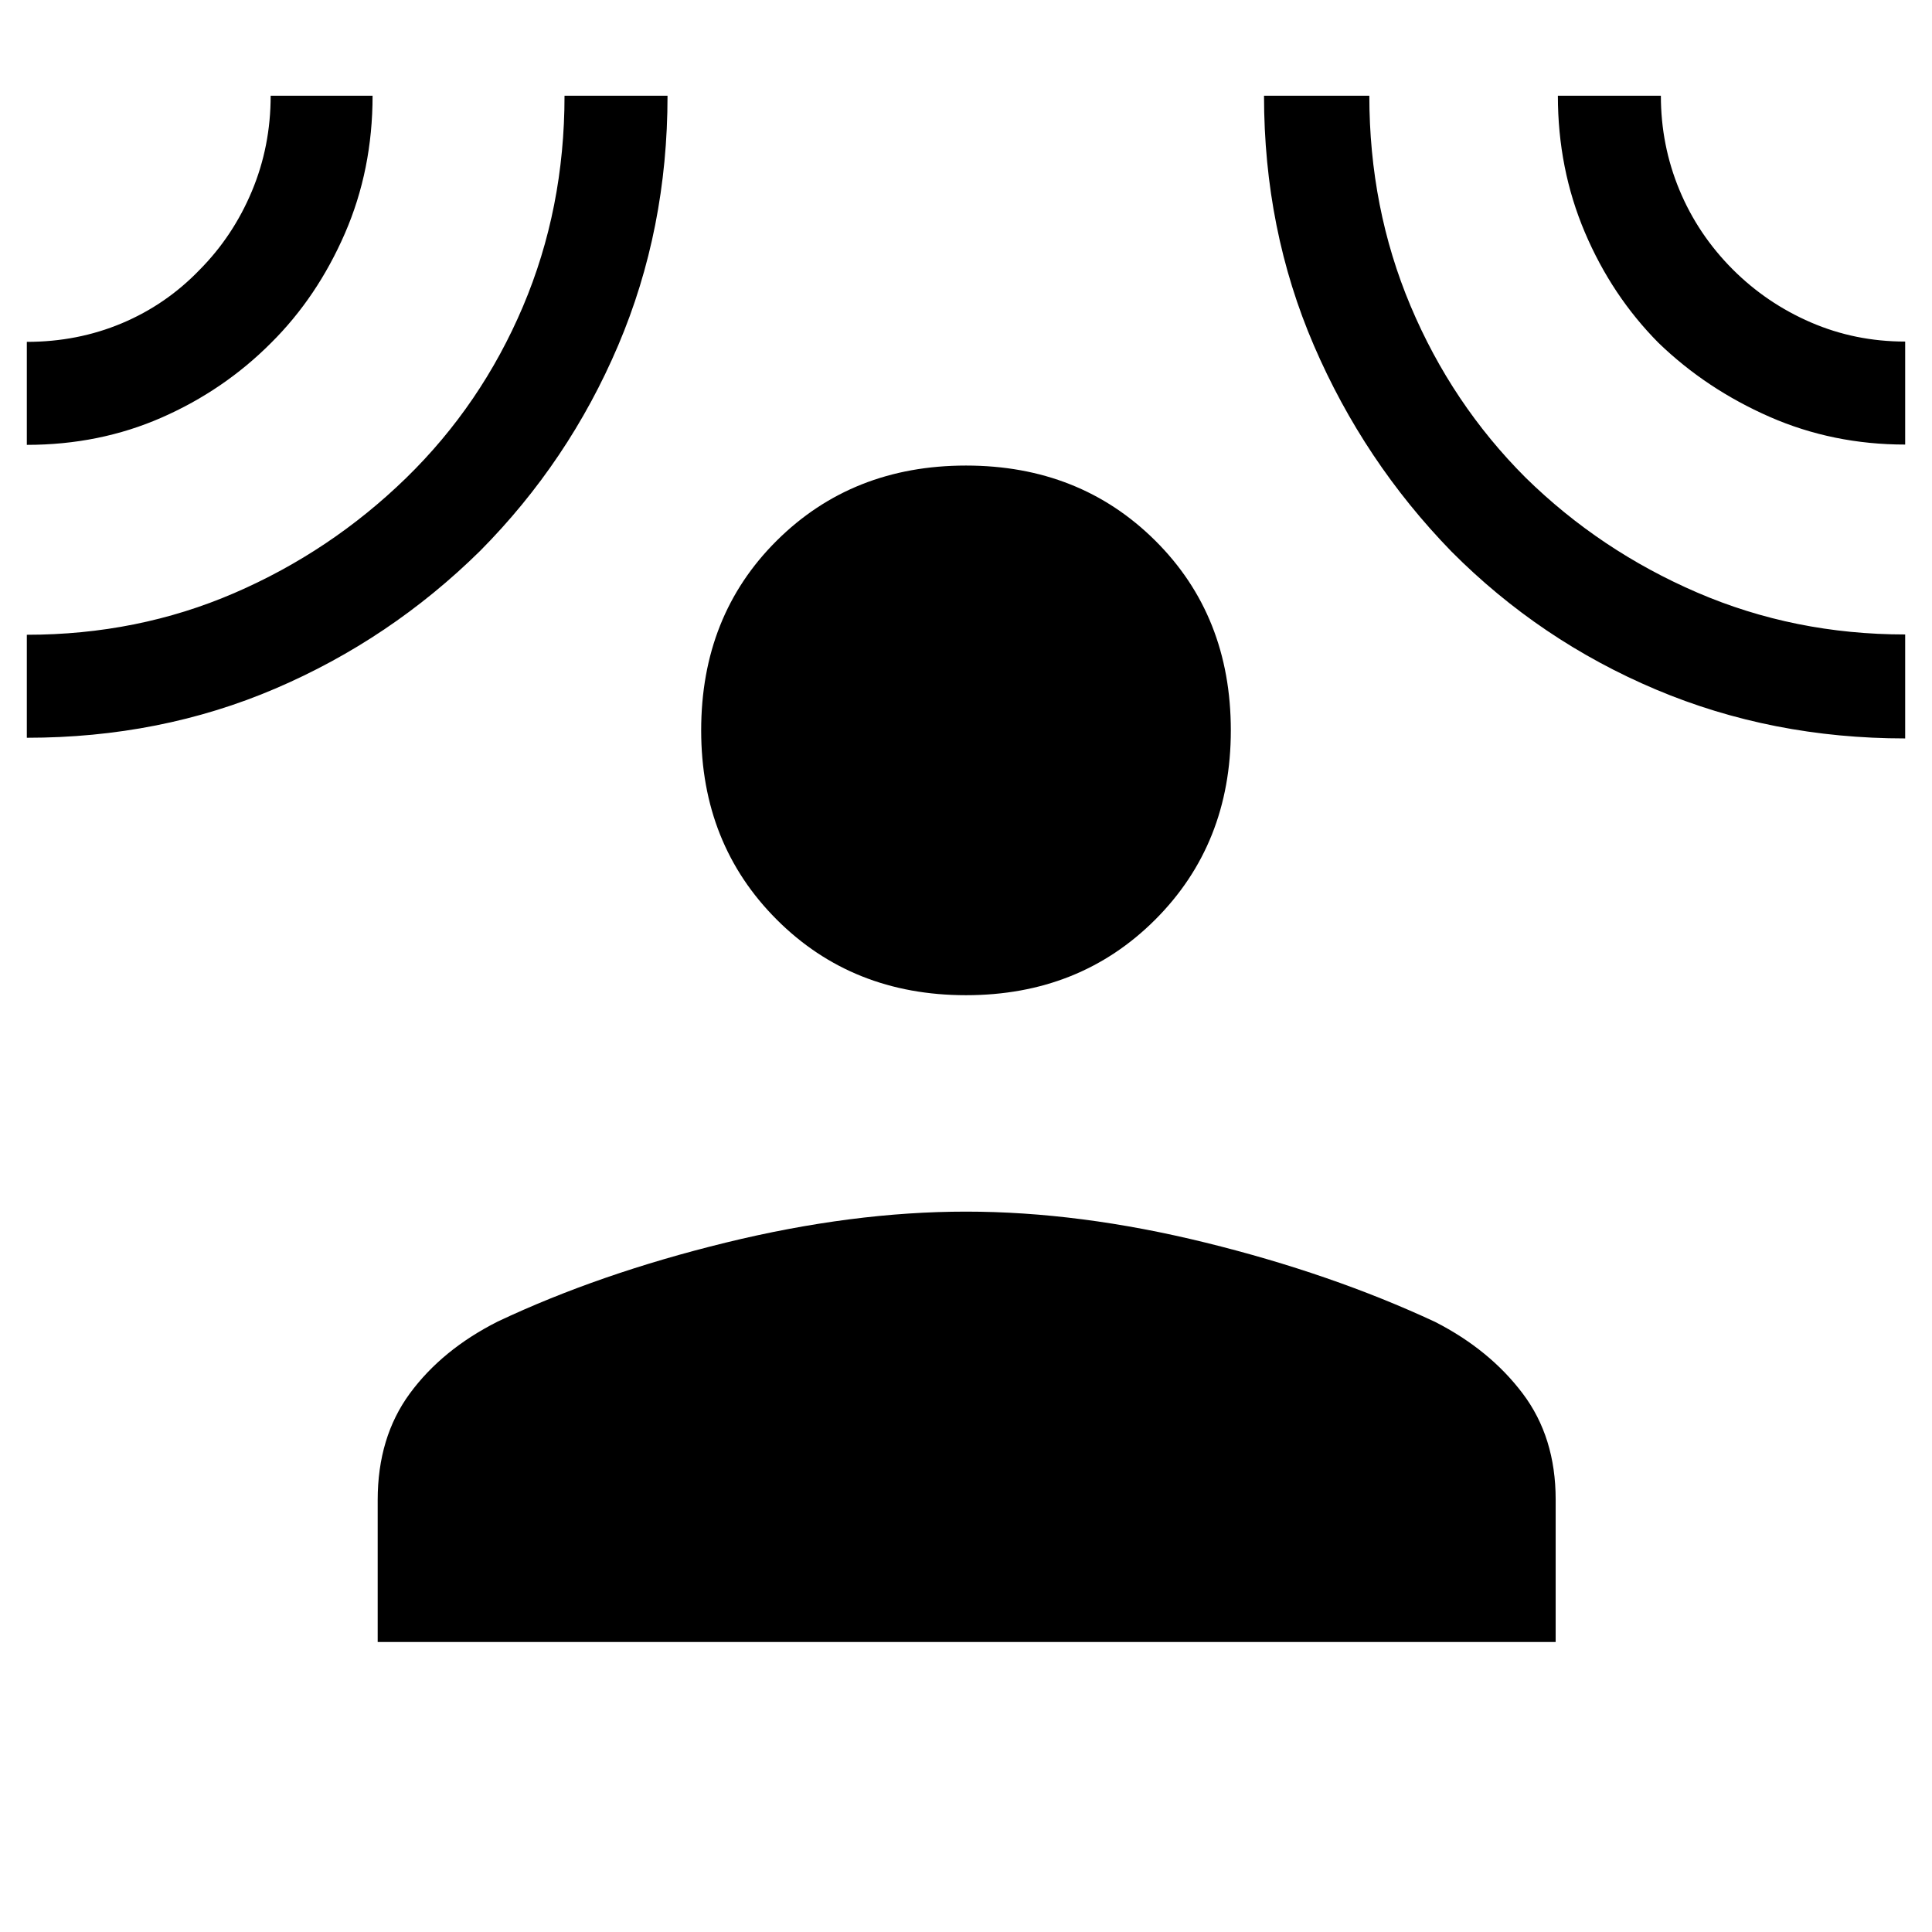 <svg xmlns="http://www.w3.org/2000/svg" height="40" viewBox="0 -960 960 960" width="40"><path d="M480-465.49q-56.48 0-94.03-37.55-37.56-37.56-37.56-94.04 0-56.98 37.56-94.29 37.55-37.3 94.03-37.3 56.48 0 94.03 37.3 37.56 37.31 37.56 94.29 0 56.48-37.56 94.04-37.55 37.55-94.03 37.55ZM187.67-144.1v-70.52q0-31.23 15.98-52.98 15.99-21.76 43.63-35.71 50.44-23.84 113.36-39.24 62.92-15.4 119.36-15.4 56.43 0 119.02 15.4 62.59 15.4 114.13 39.42 27.14 13.89 43.49 35.59Q773-245.84 773-214.95v70.85H187.67ZM13.33-738.95v-51.18q25.24 0 47.23-9.25 21.98-9.25 38.62-26.54 16.64-16.78 25.97-39.06 9.34-22.27 9.34-47.46h50.64q0 36.79-13.75 68.42-13.75 31.62-36.64 54.36-23.45 23.55-54.38 37.13-30.94 13.58-67.03 13.58Zm0 145.54v-51.18q55.08 0 103-20.69 47.92-20.68 85.49-57.23 37.33-36.41 58.01-85.14 20.68-48.72 20.68-104.79h51.18q0 66.41-24.53 124.08-24.52 57.66-68.63 102.13-44.62 43.94-101.72 68.38-57.1 24.44-123.48 24.44Zm933.34.33q-66.26 0-123.82-24.29-57.57-24.3-101.63-68.58-43.54-44.79-68.34-102.35-24.8-57.55-24.8-124.14h52.33q0 55.81 20.49 104.46 20.49 48.64 57.13 85.28 37 36.31 85.3 57.13 48.31 20.83 103.34 20.83v51.66Zm0-146.02q-35.94 0-67.36-13.78-31.41-13.78-55.18-36.72-23.26-23.45-36.64-55-13.39-31.56-13.39-67.84h51.18q0 24.6 9.19 46.76 9.19 22.16 26.47 39.5 16.86 16.87 38.86 26.38 22.01 9.52 46.87 9.52v51.18Z"/></svg>